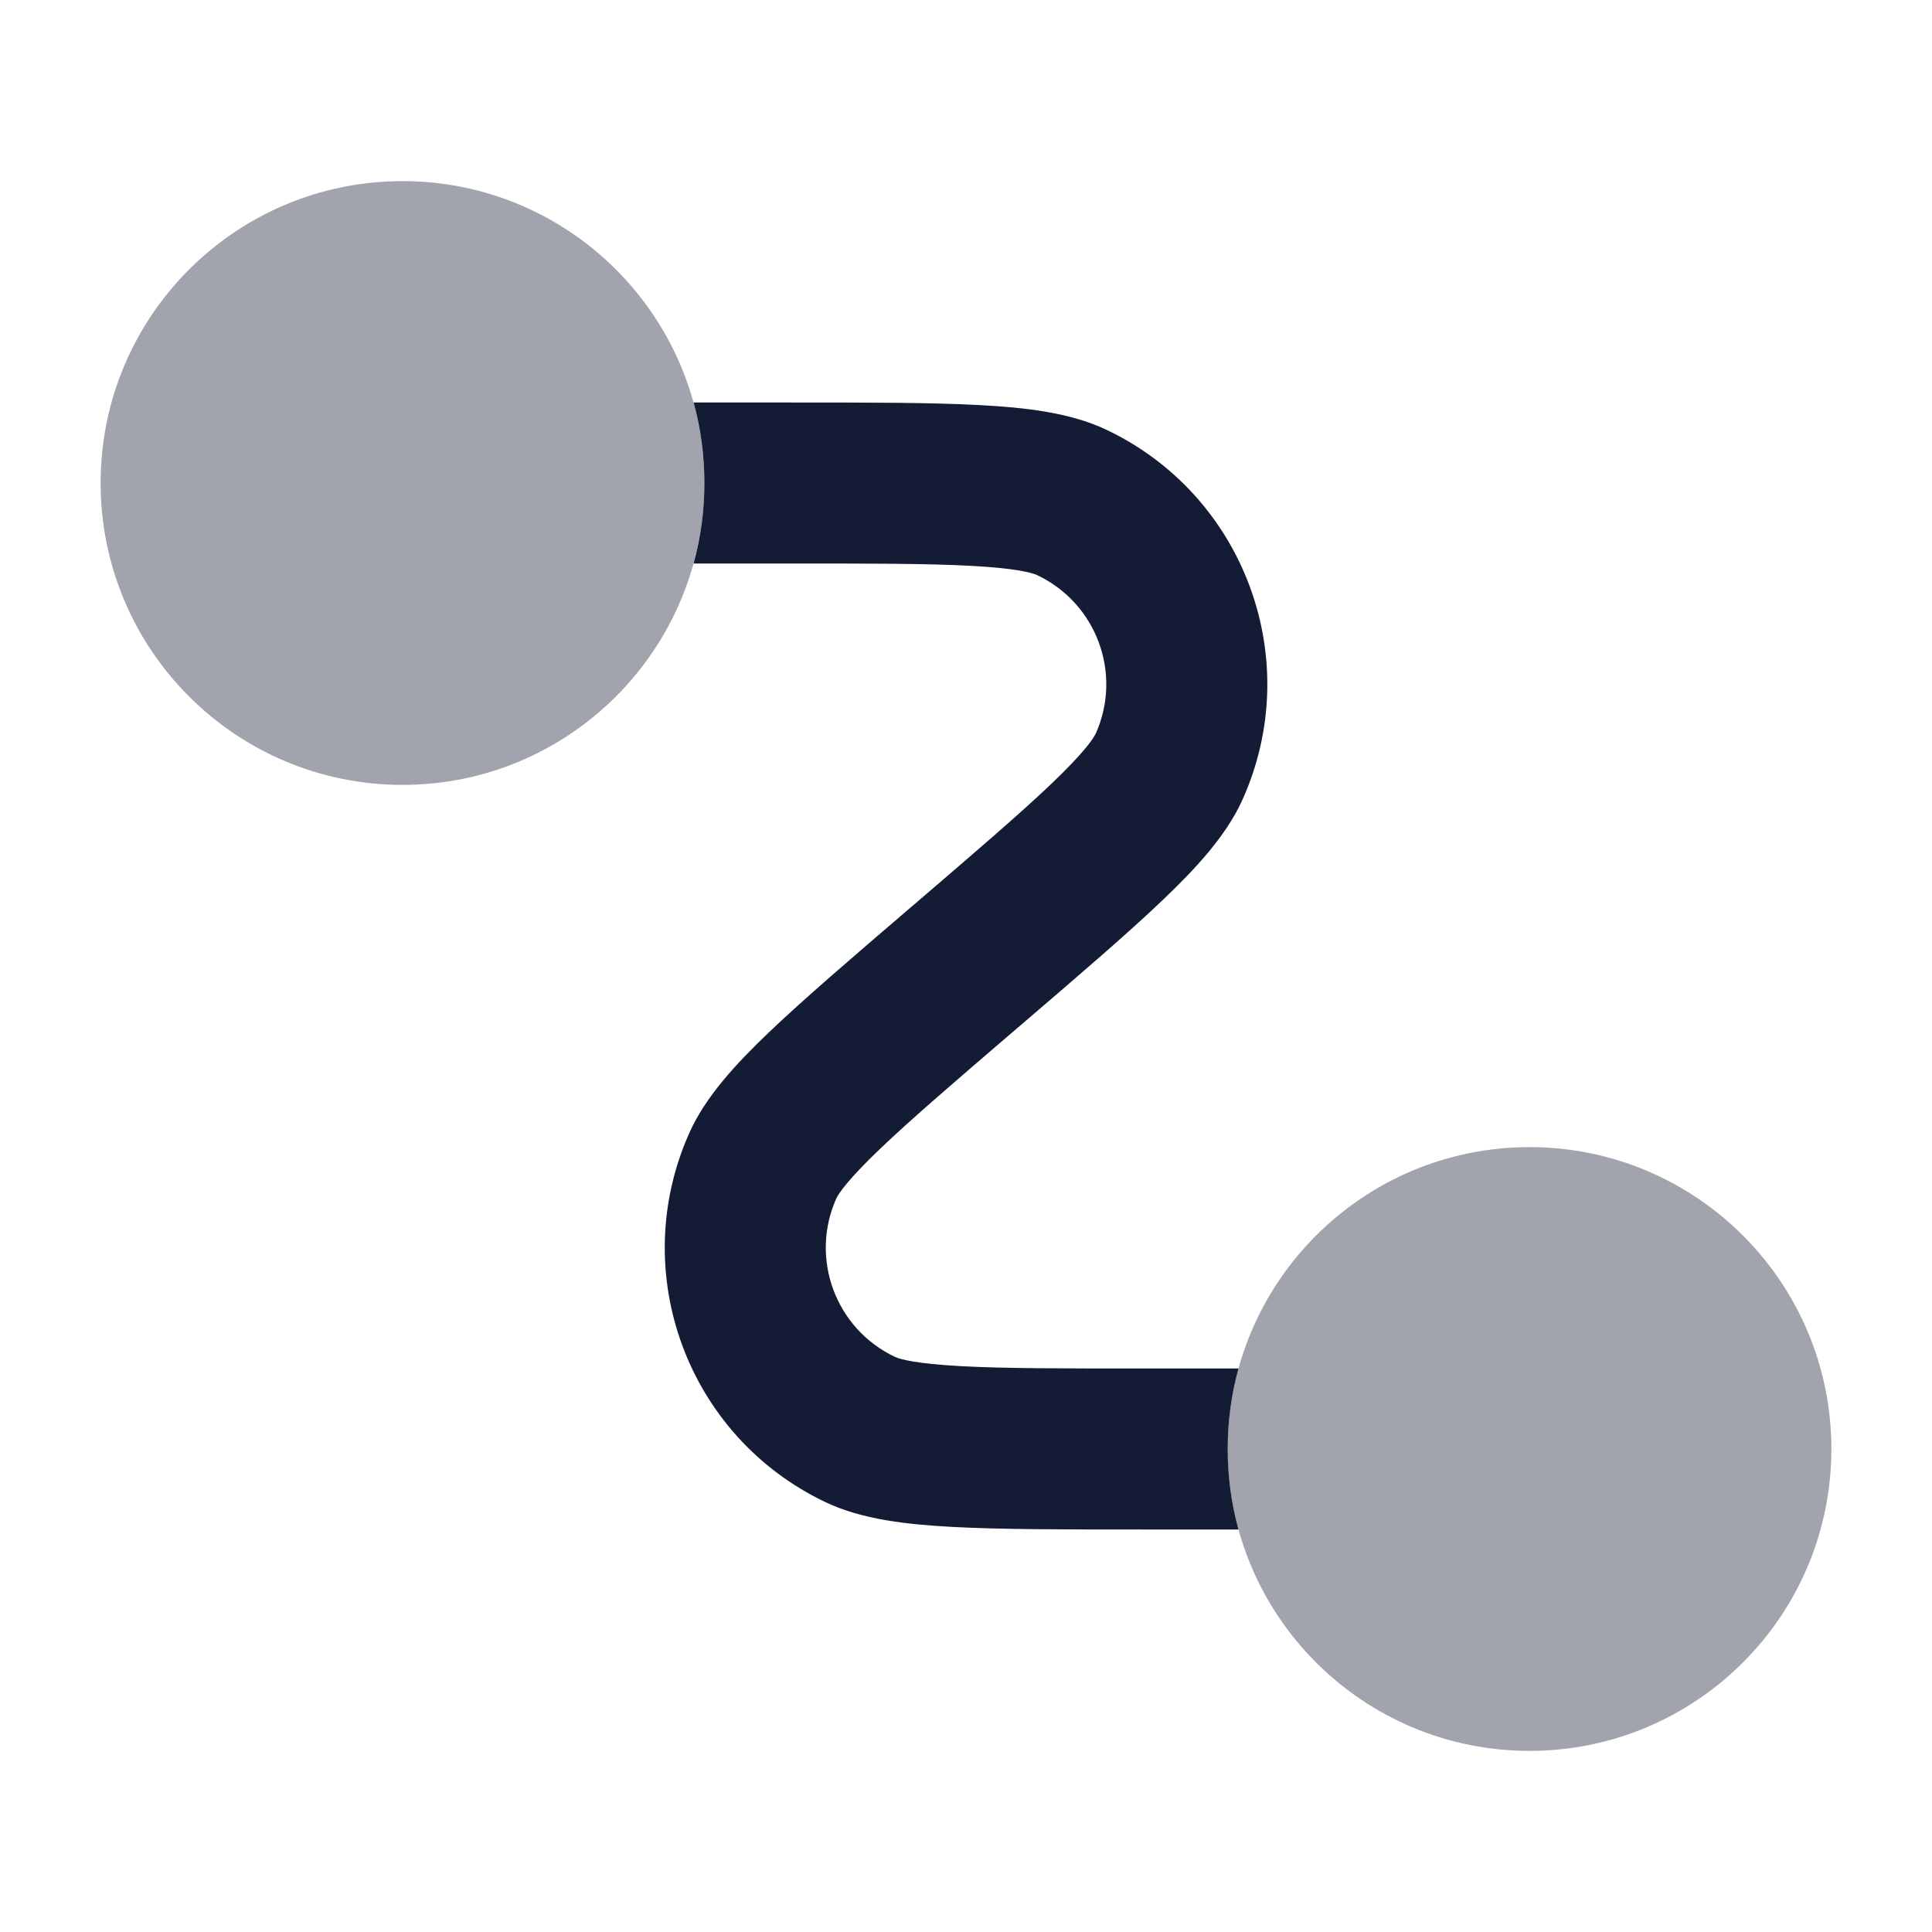 <svg width="24" height="24" viewBox="0 0 24 24" fill="none" xmlns="http://www.w3.org/2000/svg">
<path opacity="0.4" d="M8.75 6C8.75 3.929 7.071 2.25 5 2.25C2.929 2.25 1.25 3.929 1.25 6C1.25 8.071 2.929 9.75 5 9.75C7.071 9.75 8.75 8.071 8.75 6Z" fill="#141B34"/>
<path opacity="0.4" d="M22.75 18C22.75 15.929 21.071 14.25 19 14.25C16.929 14.25 15.25 15.929 15.25 18C15.25 20.071 16.929 21.75 19 21.75C21.071 21.75 22.75 20.071 22.75 18Z" fill="#141B34"/>
<path d="M8.616 5C8.704 5.318 8.75 5.654 8.75 6C8.75 6.346 8.704 6.682 8.616 7H9.781C10.801 7 11.525 7 12.06 7.029C12.624 7.059 12.825 7.116 12.885 7.145C13.621 7.494 13.944 8.366 13.613 9.11C13.585 9.171 13.47 9.346 13.061 9.736C12.674 10.105 12.124 10.577 11.35 11.241L11.326 11.261C10.581 11.9 9.99 12.406 9.559 12.817C9.145 13.212 8.764 13.622 8.562 14.076C7.788 15.812 8.541 17.847 10.258 18.662C10.707 18.875 11.264 18.938 11.835 18.968C12.429 19 13.207 19 14.189 19H15.385C15.297 18.682 15.251 18.346 15.251 18C15.251 17.654 15.297 17.318 15.385 17H14.22C13.2 17 12.476 17 11.941 16.971C11.377 16.941 11.175 16.884 11.116 16.855C10.38 16.506 10.057 15.633 10.388 14.89C10.415 14.829 10.531 14.654 10.94 14.264C11.327 13.895 11.877 13.423 12.651 12.759L12.675 12.739C13.42 12.1 14.011 11.594 14.441 11.183C14.856 10.788 15.237 10.378 15.439 9.924C16.213 8.188 15.46 6.153 13.743 5.338C13.294 5.125 12.737 5.062 12.166 5.032C11.572 5 10.794 5 9.812 5H8.616Z" fill="#141B34"/>
</svg>
